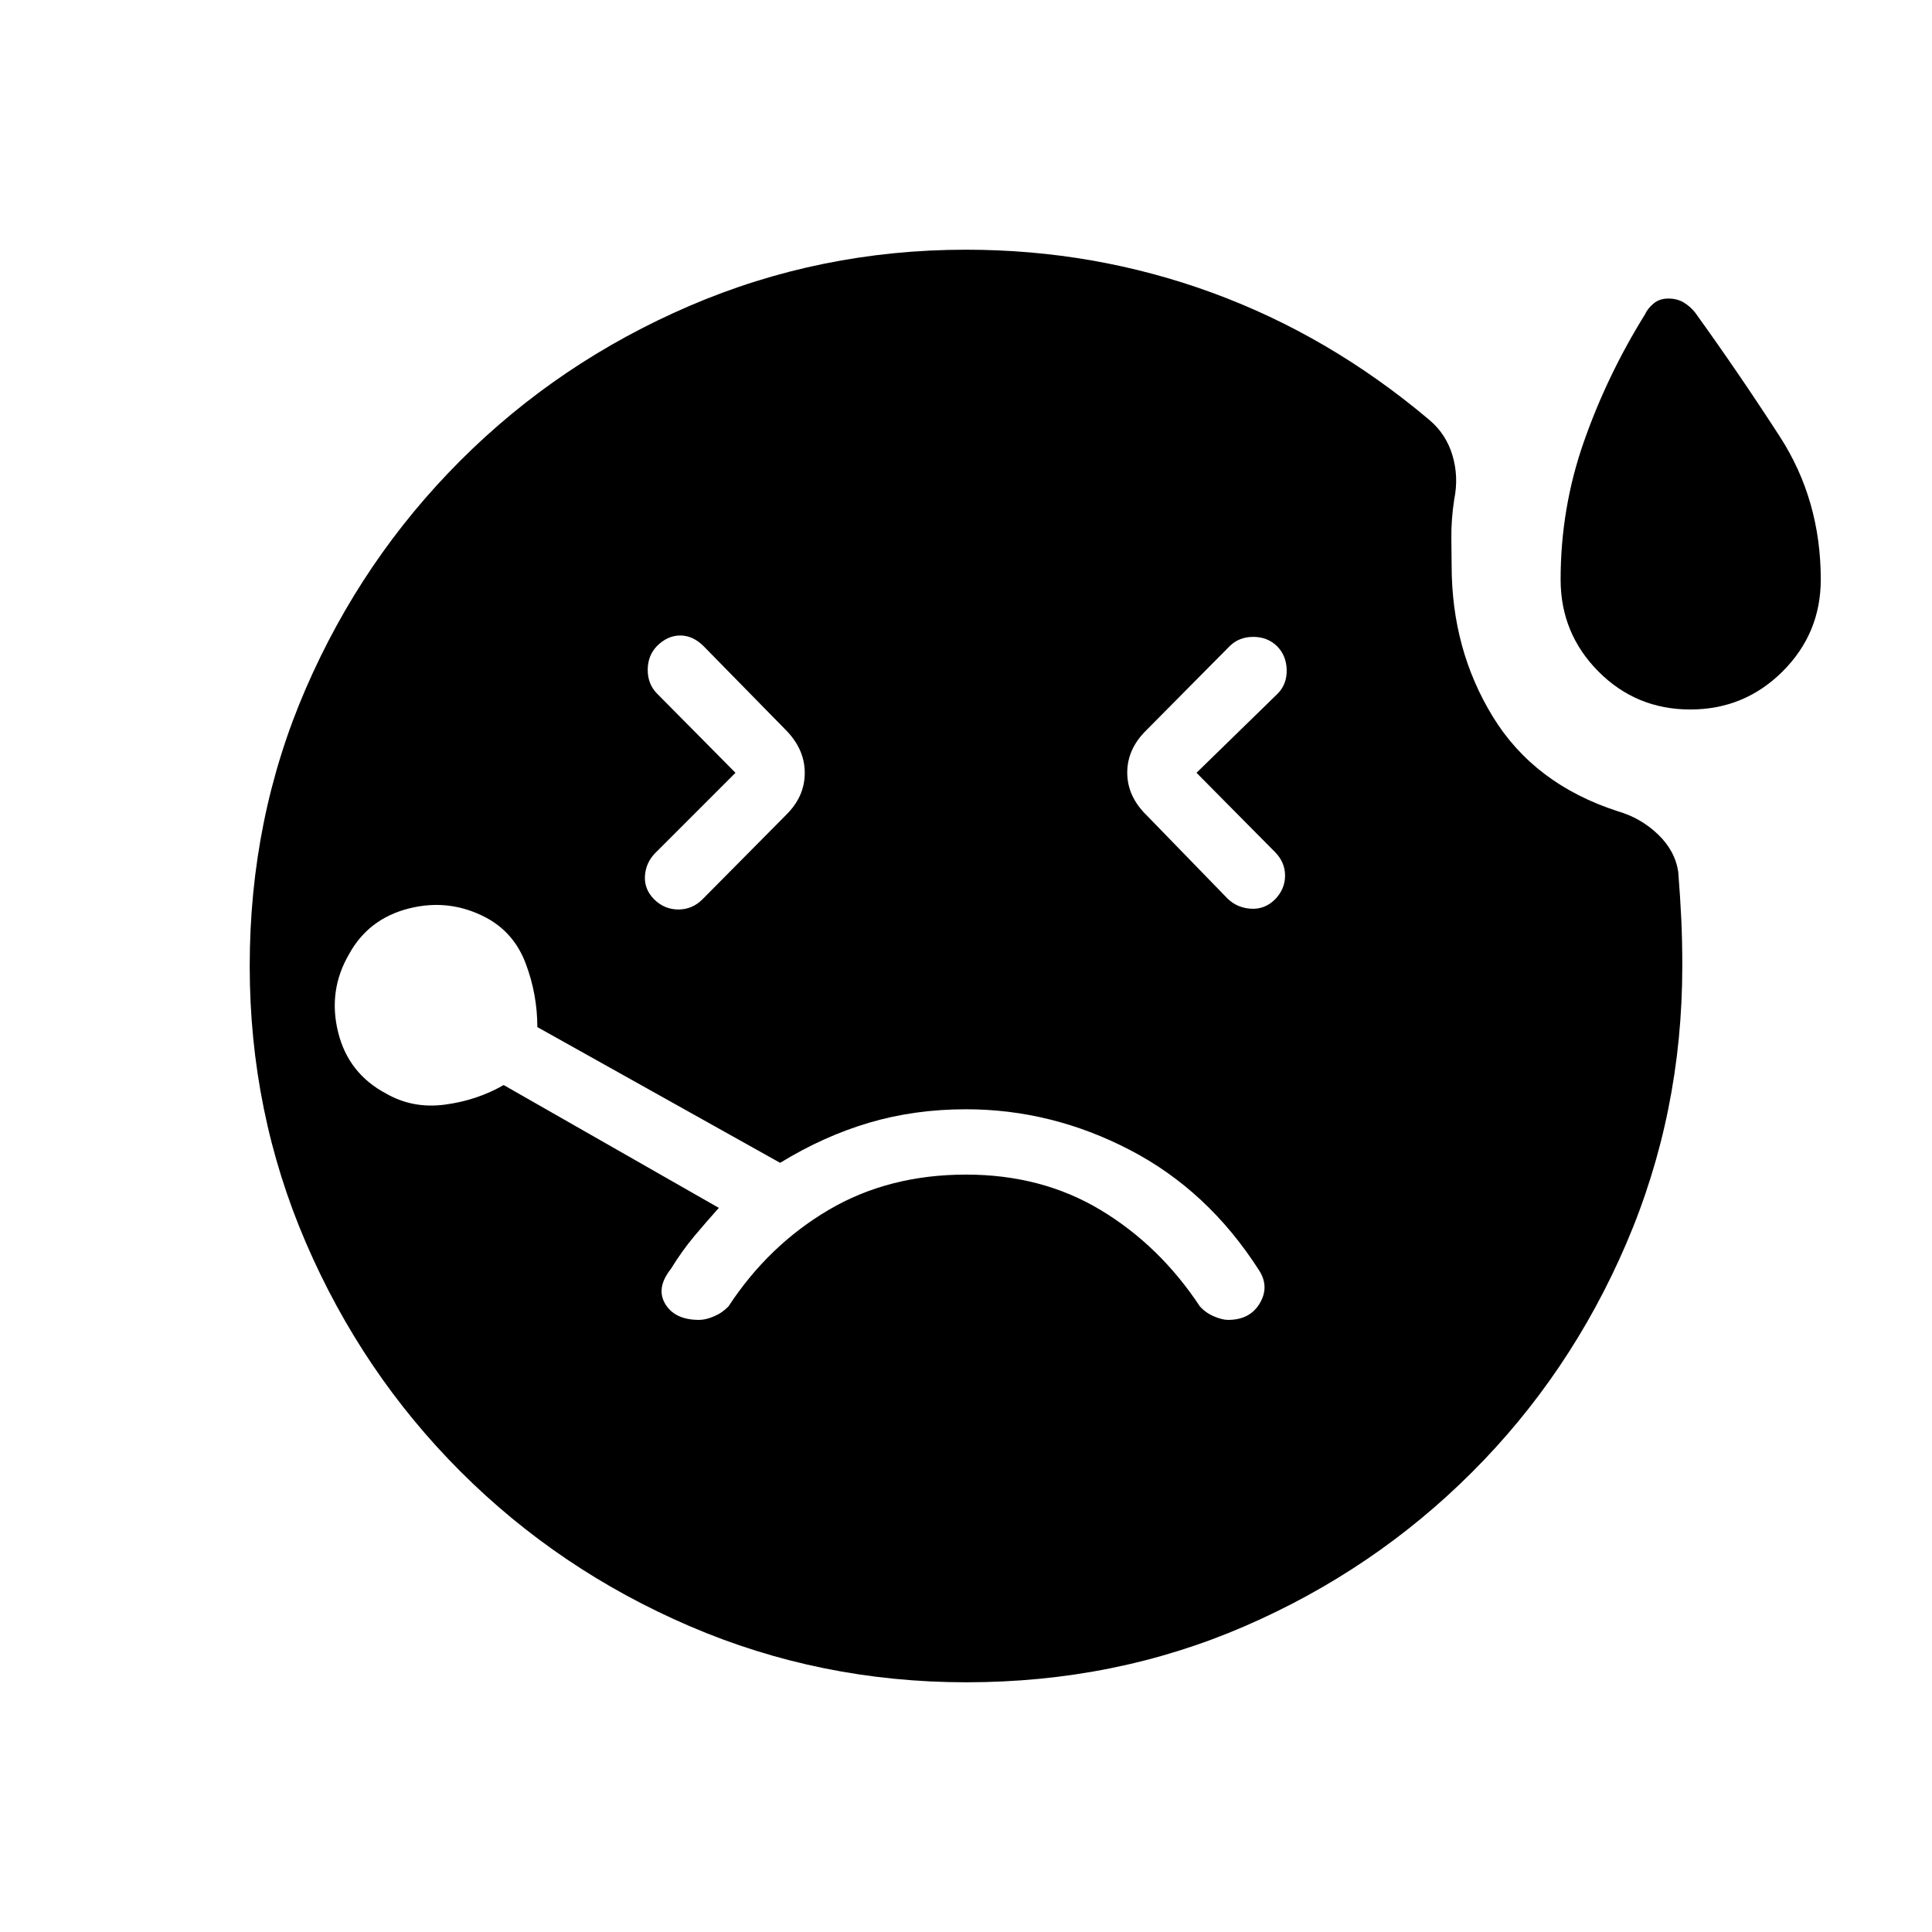 <svg xmlns="http://www.w3.org/2000/svg" height="20" viewBox="0 -960 960 960" width="20"><path d="m365.46-576-40.04 40.04q-4.57 4.75-4.96 11.31-.38 6.57 4.66 11.61 5.11 4.96 11.96 4.96 6.84 0 11.88-4.96L390.54-555q9.34-9.16 9.34-20.93 0-11.76-9.34-21.26l-40.87-41.68q-5.36-5.36-11.67-5.36t-11.58 5.27q-4.57 4.75-4.57 11.81 0 7.07 4.57 11.73L365.46-576Zm474.43-31.46q-26.89 0-45.66-18.9-18.77-18.91-18.77-45.7 0-35.52 11.58-68.52 11.58-33 30.31-63.15 1.3-2.92 4.26-5.42 2.95-2.5 7.39-2.5 4.44 0 7.7 2t5.57 4.92q21.73 30.15 42.1 61.65 20.36 31.5 20.36 71.02 0 26.79-18.97 45.7-18.98 18.9-45.87 18.9ZM594.54-576l40.42-39.42q4.58-4.75 4.39-11.82-.2-7.06-4.84-11.72-4.74-4.58-11.77-4.58-7.04 0-11.7 4.58l-41.39 41.77q-9.53 9.32-9.53 21.08 0 11.76 9.53 21.11l40.39 41.58q4.76 4.57 11.63 4.96 6.86.38 11.91-4.67 4.96-5.12 4.96-11.76 0-6.65-4.96-11.69L594.54-576ZM480.22-124.08q-72.68 0-137.58-27.91t-113.82-76.82q-48.91-48.91-76.82-113.7-27.92-64.79-27.92-137.47 0-73.67 27.92-137.98 27.91-64.32 76.82-113.23 48.92-48.91 113.82-76.82 64.9-27.91 137.36-27.91 63.85 0 122.19 21.33 58.35 21.32 108 63.21 8.32 6.98 11.51 17.58 3.18 10.61.91 21.88-1.57 10.23-1.44 19.45.14 9.22.14 13.47 0 41.73 20.5 75.17 20.5 33.44 61.96 46.91 11.53 3.33 20.09 11.53t10.06 18.77q1 12.66 1.5 23.31.5 10.66.5 23.31 0 73.1-27.86 137.98-27.87 64.88-76.66 113.6-48.79 48.73-113.02 76.53-64.23 27.81-138.16 27.81ZM347.39-304.15q3.24 0 7.39-1.76 4.14-1.75 7.22-4.98 19.81-30.23 49.63-47.84 29.82-17.62 68.42-17.62 37.6 0 66.87 17.62 29.27 17.61 49.27 47.84 2.88 3.23 7 4.98 4.12 1.76 7.04 1.76 10.89 0 15.77-8.29 4.88-8.29-.42-16.41-25.35-39.61-64.21-59.78-38.86-20.18-81.37-20.18-25.58 0-48.23 6.71-22.65 6.72-44.12 19.91L267-449.65q0-16.3-5.81-31.67-5.81-15.37-19.8-22.79-18.2-9.54-38.24-4.47-20.03 5.08-29.69 22.66-10.54 18.07-5.48 38.71 5.05 20.63 23.87 30.59 13.23 7.62 29.21 5.5 15.98-2.11 29.21-9.73l106.92 61.04q-6.4 7.14-12.3 14.17-5.89 7.02-11.58 16.22-7.5 9.49-2.73 17.38 4.77 7.89 16.81 7.89Z"/></svg>
